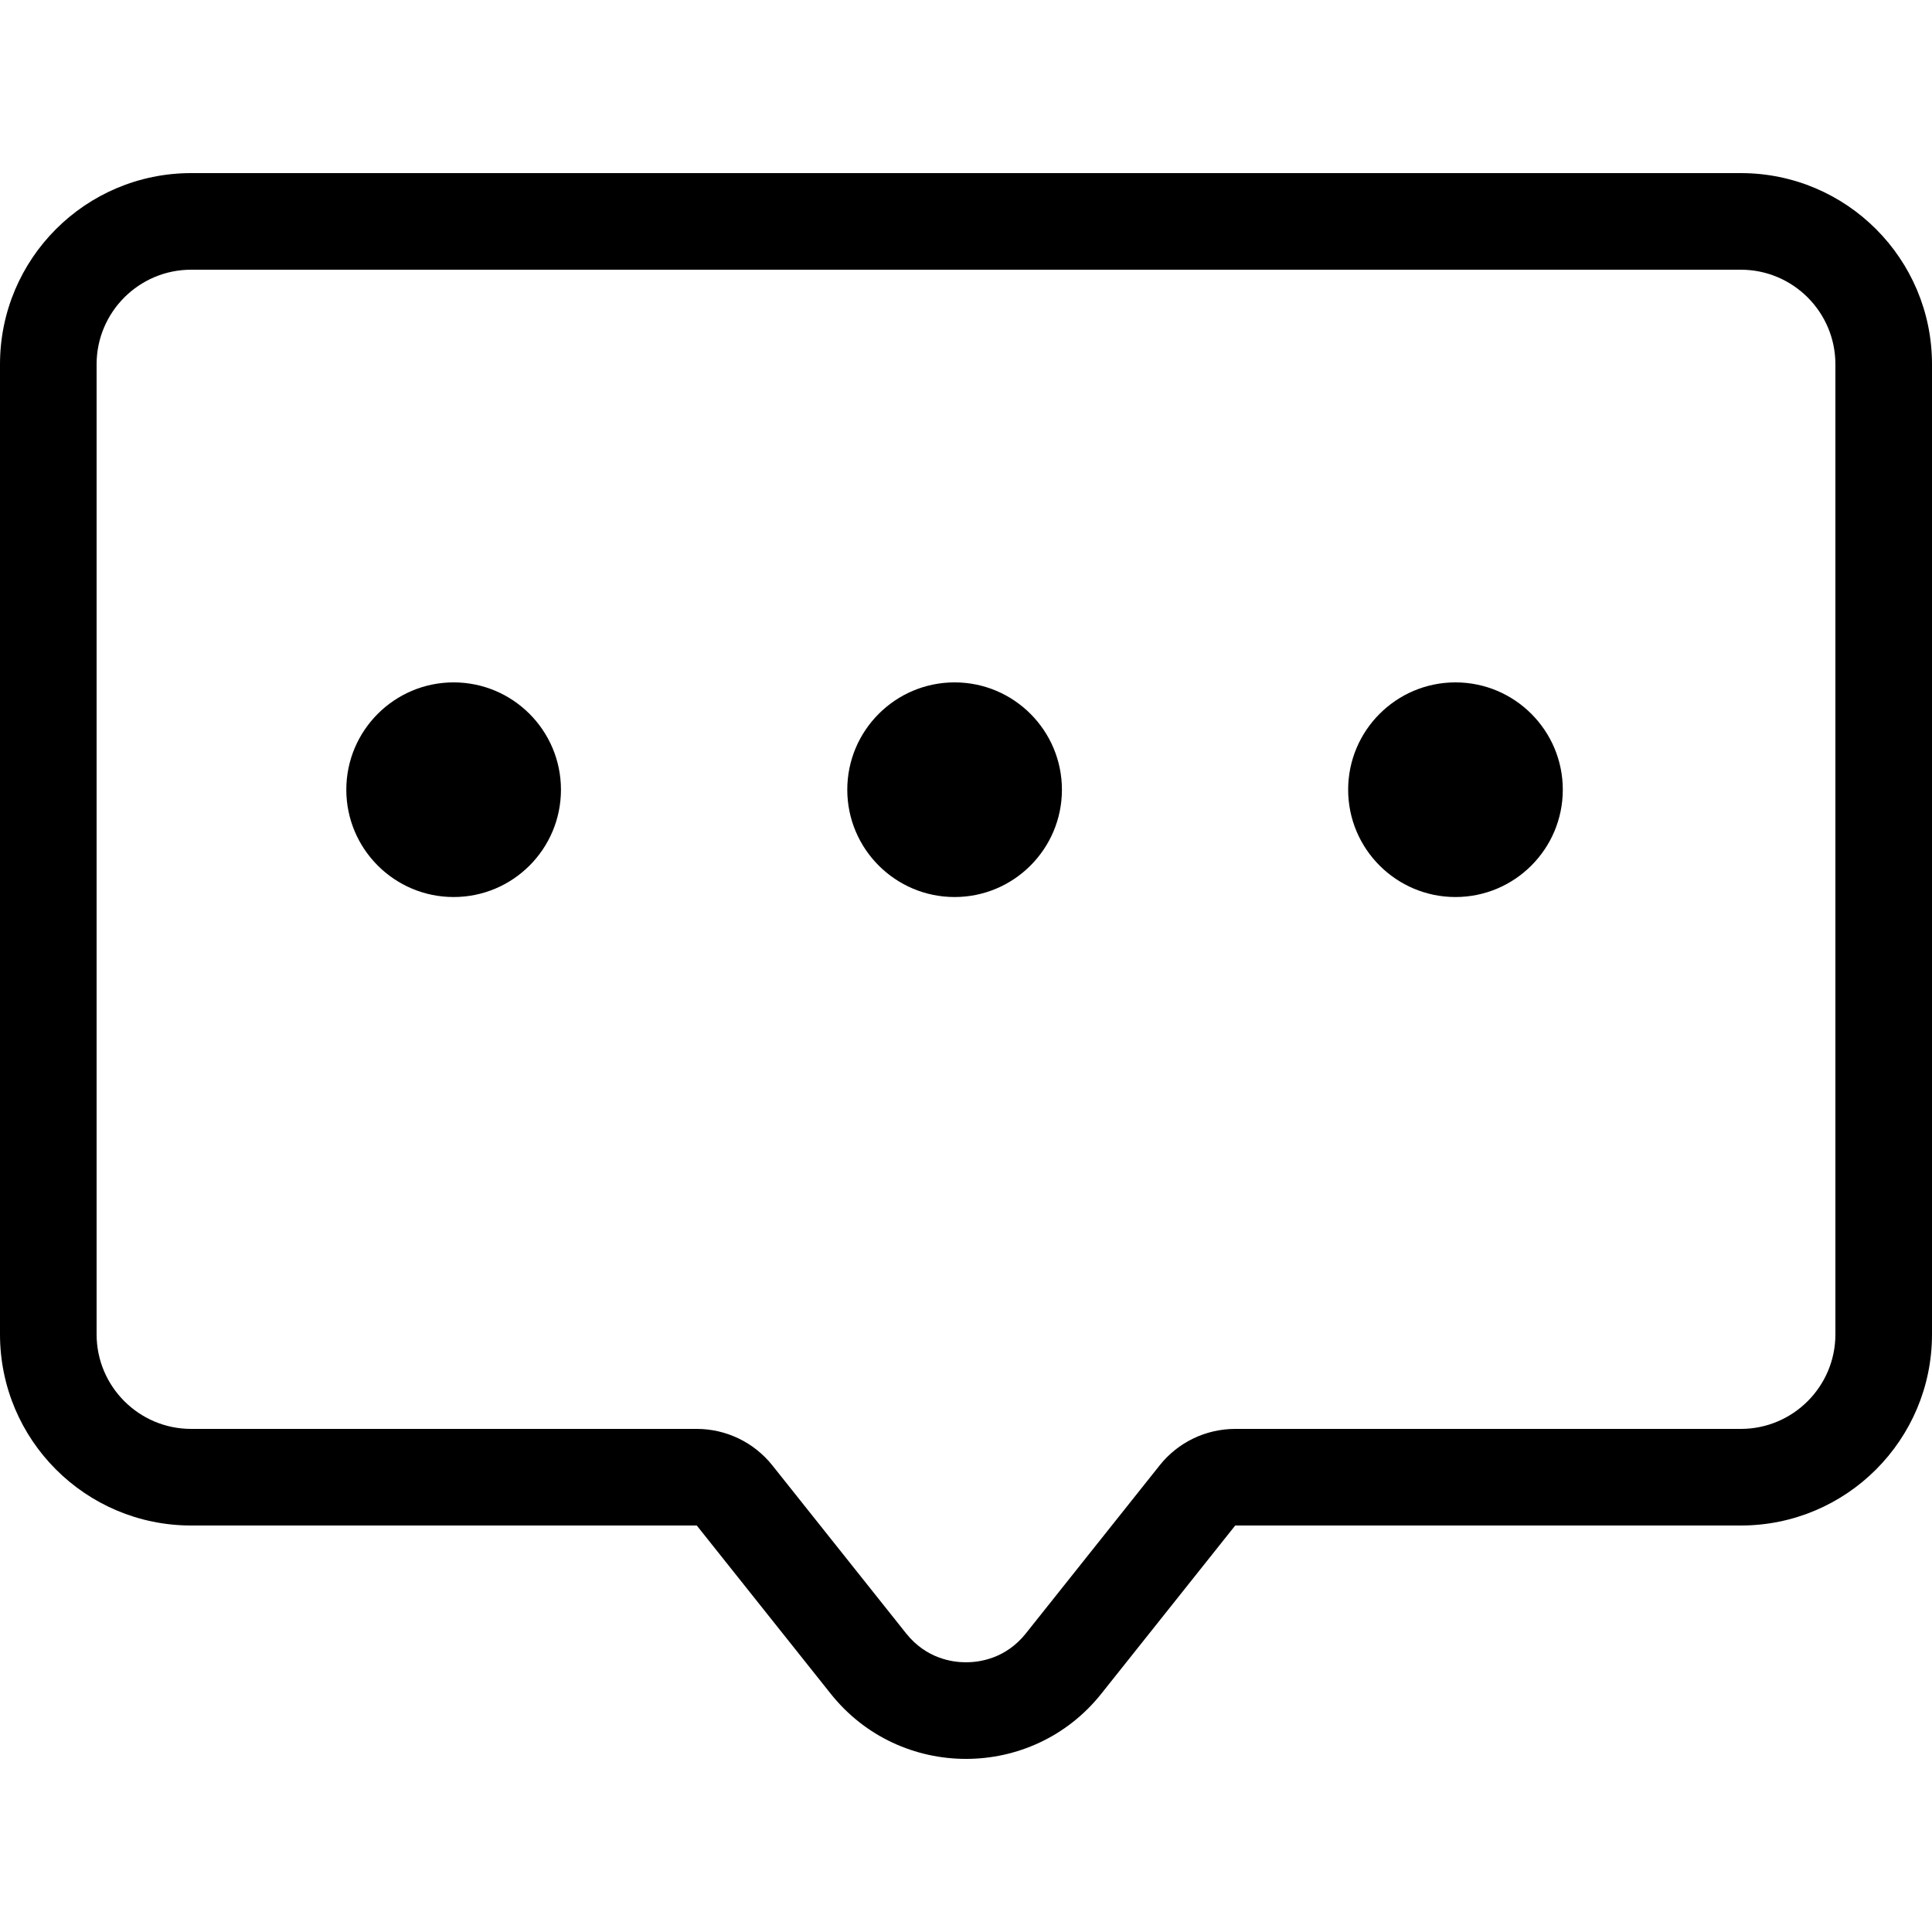 <!-- Generated by IcoMoon.io -->
<svg version="1.1" xmlns="http://www.w3.org/2000/svg" width="1024" height="1024" viewBox="0 0 1024 1024">
<title></title>
<g id="icomoon-ignore">
</g>
<path d="M771.43 475.444c-31.386 0-56.883-25.498-56.883-56.883s25.498-56.883 56.883-56.883 56.883 25.498 56.883 56.883c0 31.386-25.498 56.883-56.883 56.883v0zM505.958 475.444c-31.386 0-56.883-25.498-56.883-56.883s25.498-56.883 56.883-56.883c31.386 0 56.883 25.498 56.883 56.883s-25.498 56.883-56.883 56.883v0zM240.435 475.444c-31.386 0-56.883-25.498-56.883-56.883s25.498-56.883 56.883-56.883 56.883 25.498 56.883 56.883c0 31.386-25.446 56.883-56.883 56.883v0zM922.675 142.951c27.648 0 50.125 22.477 50.125 50.125v514.15c0 27.648-22.477 50.125-50.125 50.125h-267.981c-15.616 0-30.362 7.117-40.038 19.302l-70.963 89.139c-10.598 13.261-24.371 15.258-31.693 15.258s-21.094-1.997-31.693-15.258l-70.963-89.139c-9.728-12.186-24.474-19.302-40.038-19.302h-267.981c-27.648 0-50.125-22.477-50.125-50.125v-514.15c0-27.648 22.477-50.125 50.125-50.125h821.35zM922.675 91.751h-821.35c-55.962 0-101.325 45.363-101.325 101.325v514.15c0 55.962 45.363 101.325 101.325 101.325h267.981l70.963 89.139c18.33 23.040 45.056 34.56 71.731 34.56s53.402-11.52 71.731-34.56l70.963-89.139h267.981c55.962 0 101.325-45.363 101.325-101.325v-514.15c0-55.962-45.363-101.325-101.325-101.325v0z"></path>
</svg>
